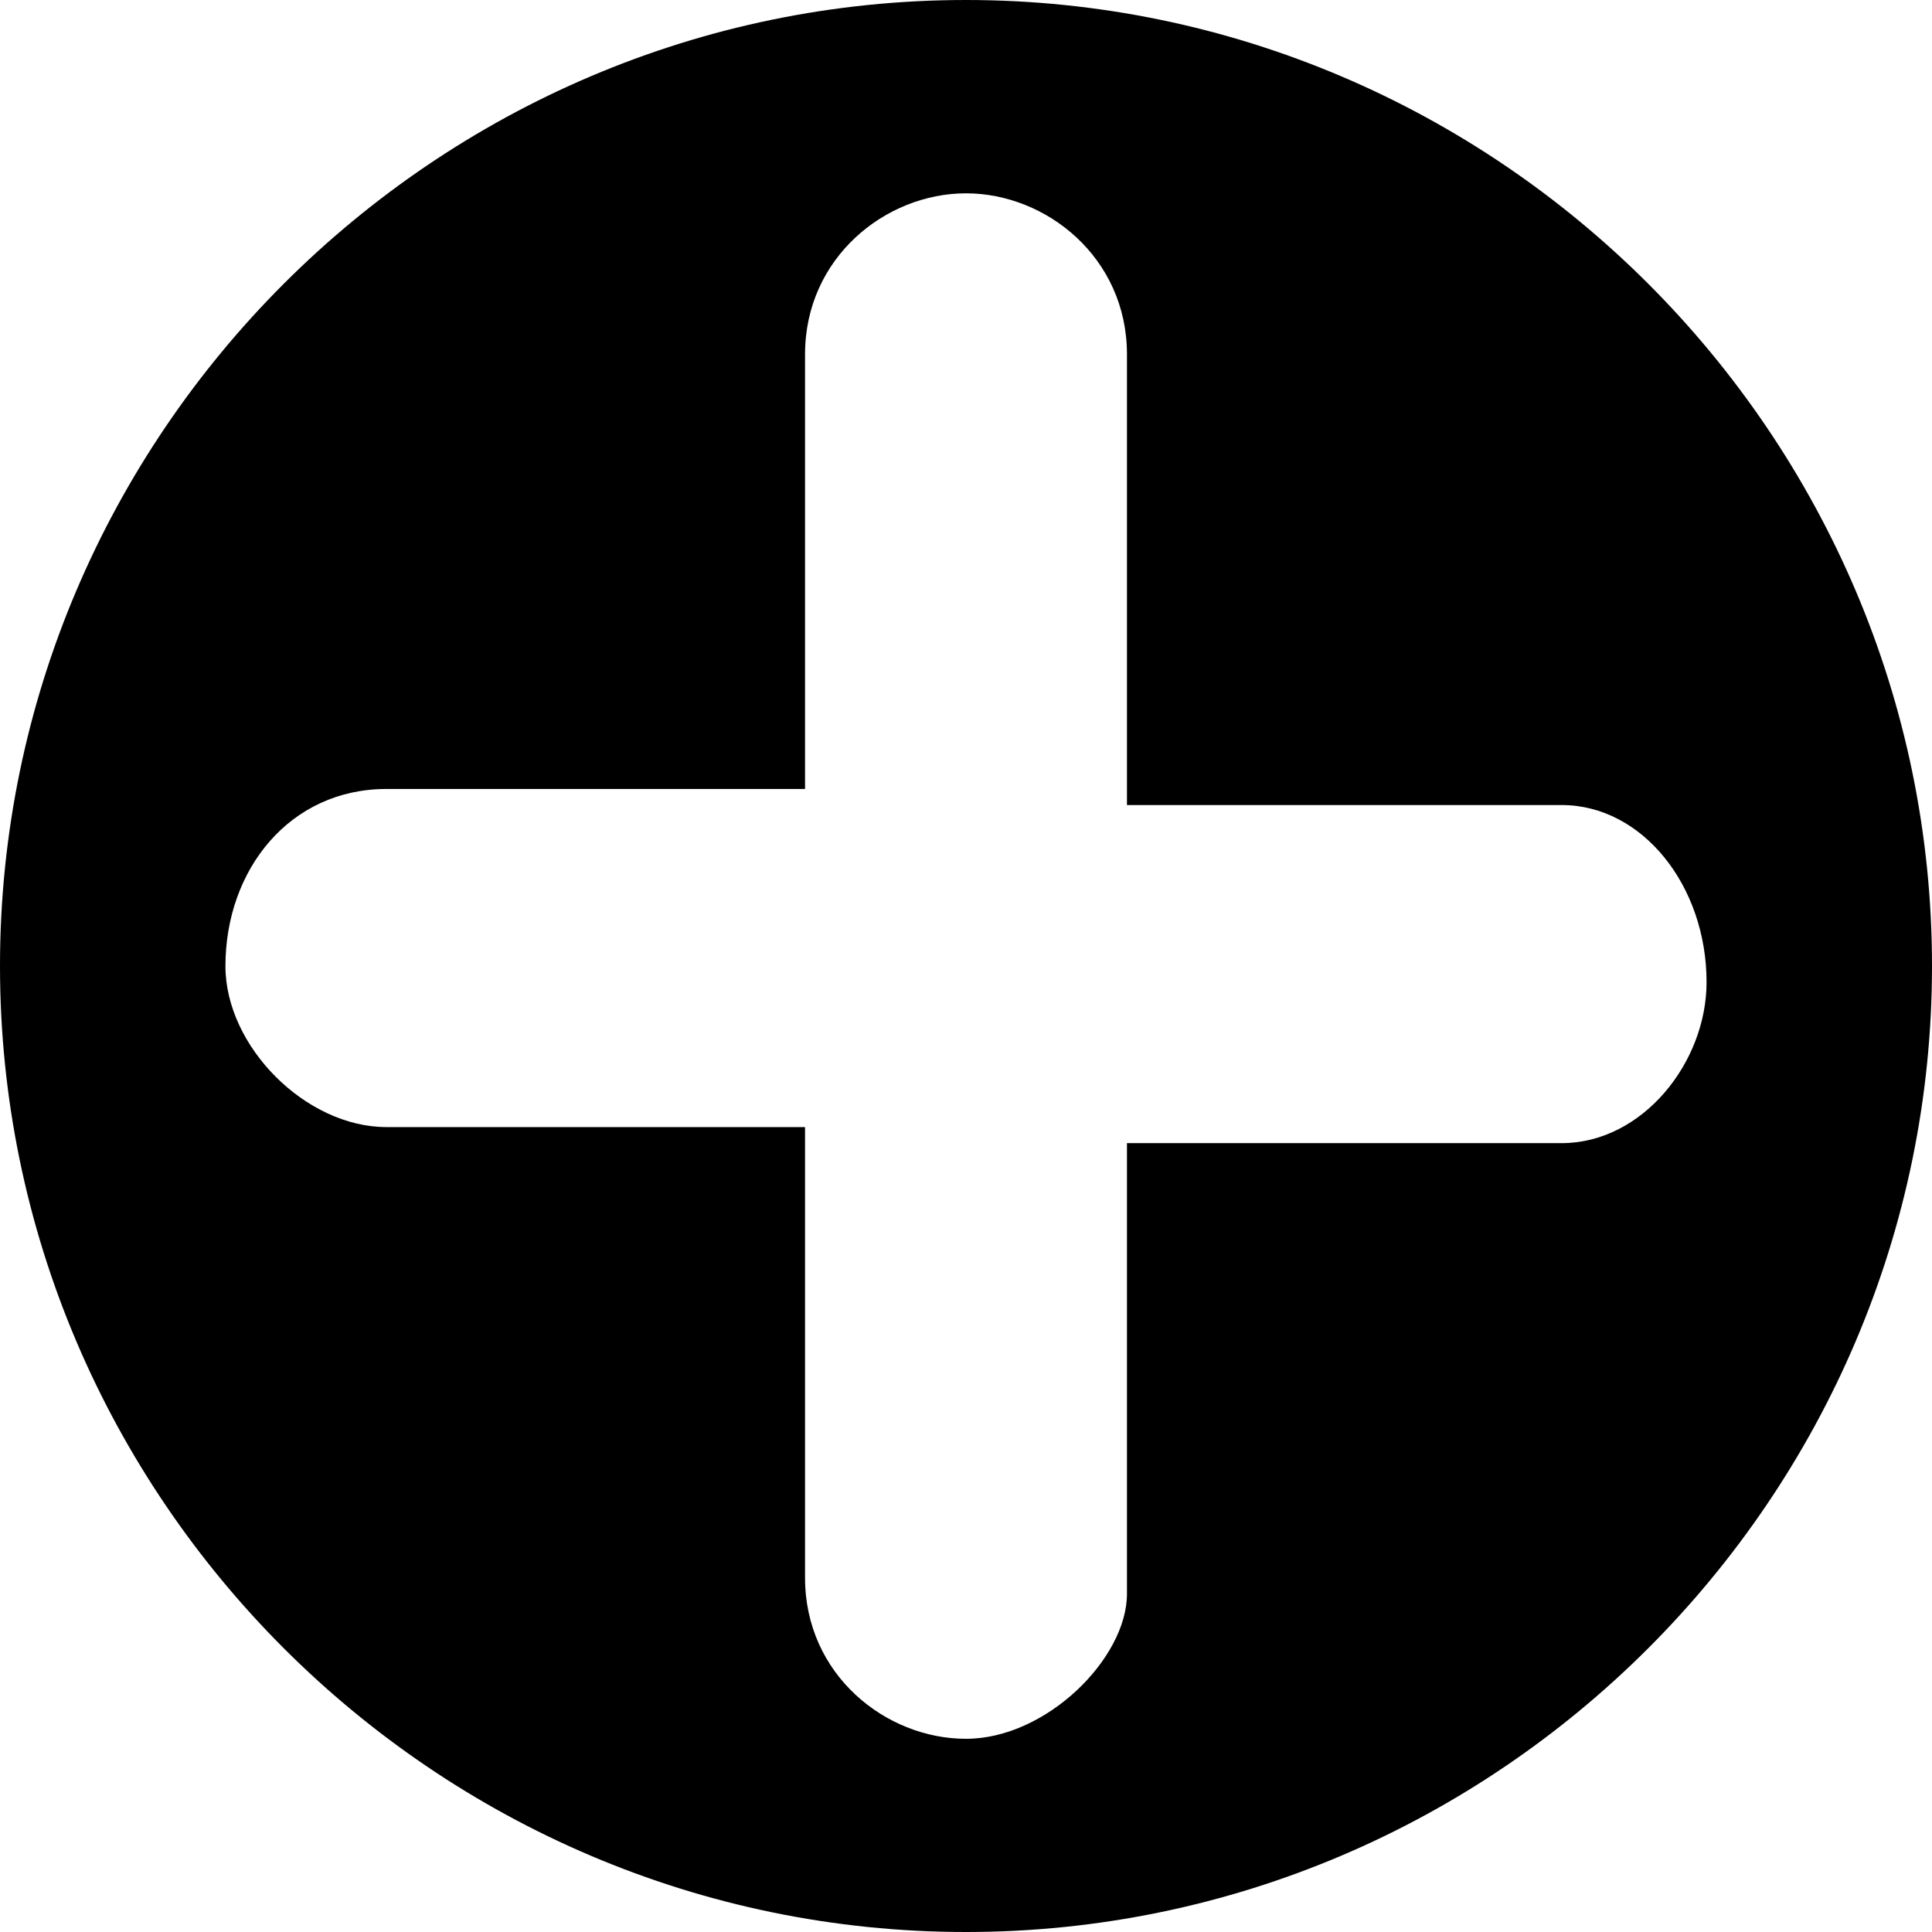 <?xml version="1.0" encoding="utf-8"?>
<!-- Generated by IcoMoon.io -->
<!DOCTYPE svg PUBLIC "-//W3C//DTD SVG 1.1//EN" "http://www.w3.org/Graphics/SVG/1.1/DTD/svg11.dtd">
<svg version="1.1" xmlns="http://www.w3.org/2000/svg" xmlns:xlink="http://www.w3.org/1999/xlink" width="32" height="32" viewBox="0 0 32 32">
<path d="M32 16c0-8.8-7.2-16-16-16s-16 7.2-16 16c0 8.8 7.2 16 16 16s16-7.2 16-16zM16 28.8c-1.334 0-2.666-1.066-2.666-2.666v-7.466h-6.934c-1.334 0-2.666-1.334-2.666-2.666 0-1.6 1.066-2.934 2.666-2.934h6.934v-7.2c0-1.6 1.334-2.666 2.666-2.666s2.666 1.066 2.666 2.666v7.466h7.2c1.334 0 2.4 1.334 2.4 2.934 0 1.334-1.066 2.666-2.4 2.666h-7.2v7.466c0 1.066-1.334 2.4-2.666 2.4z"></path>
</svg>
